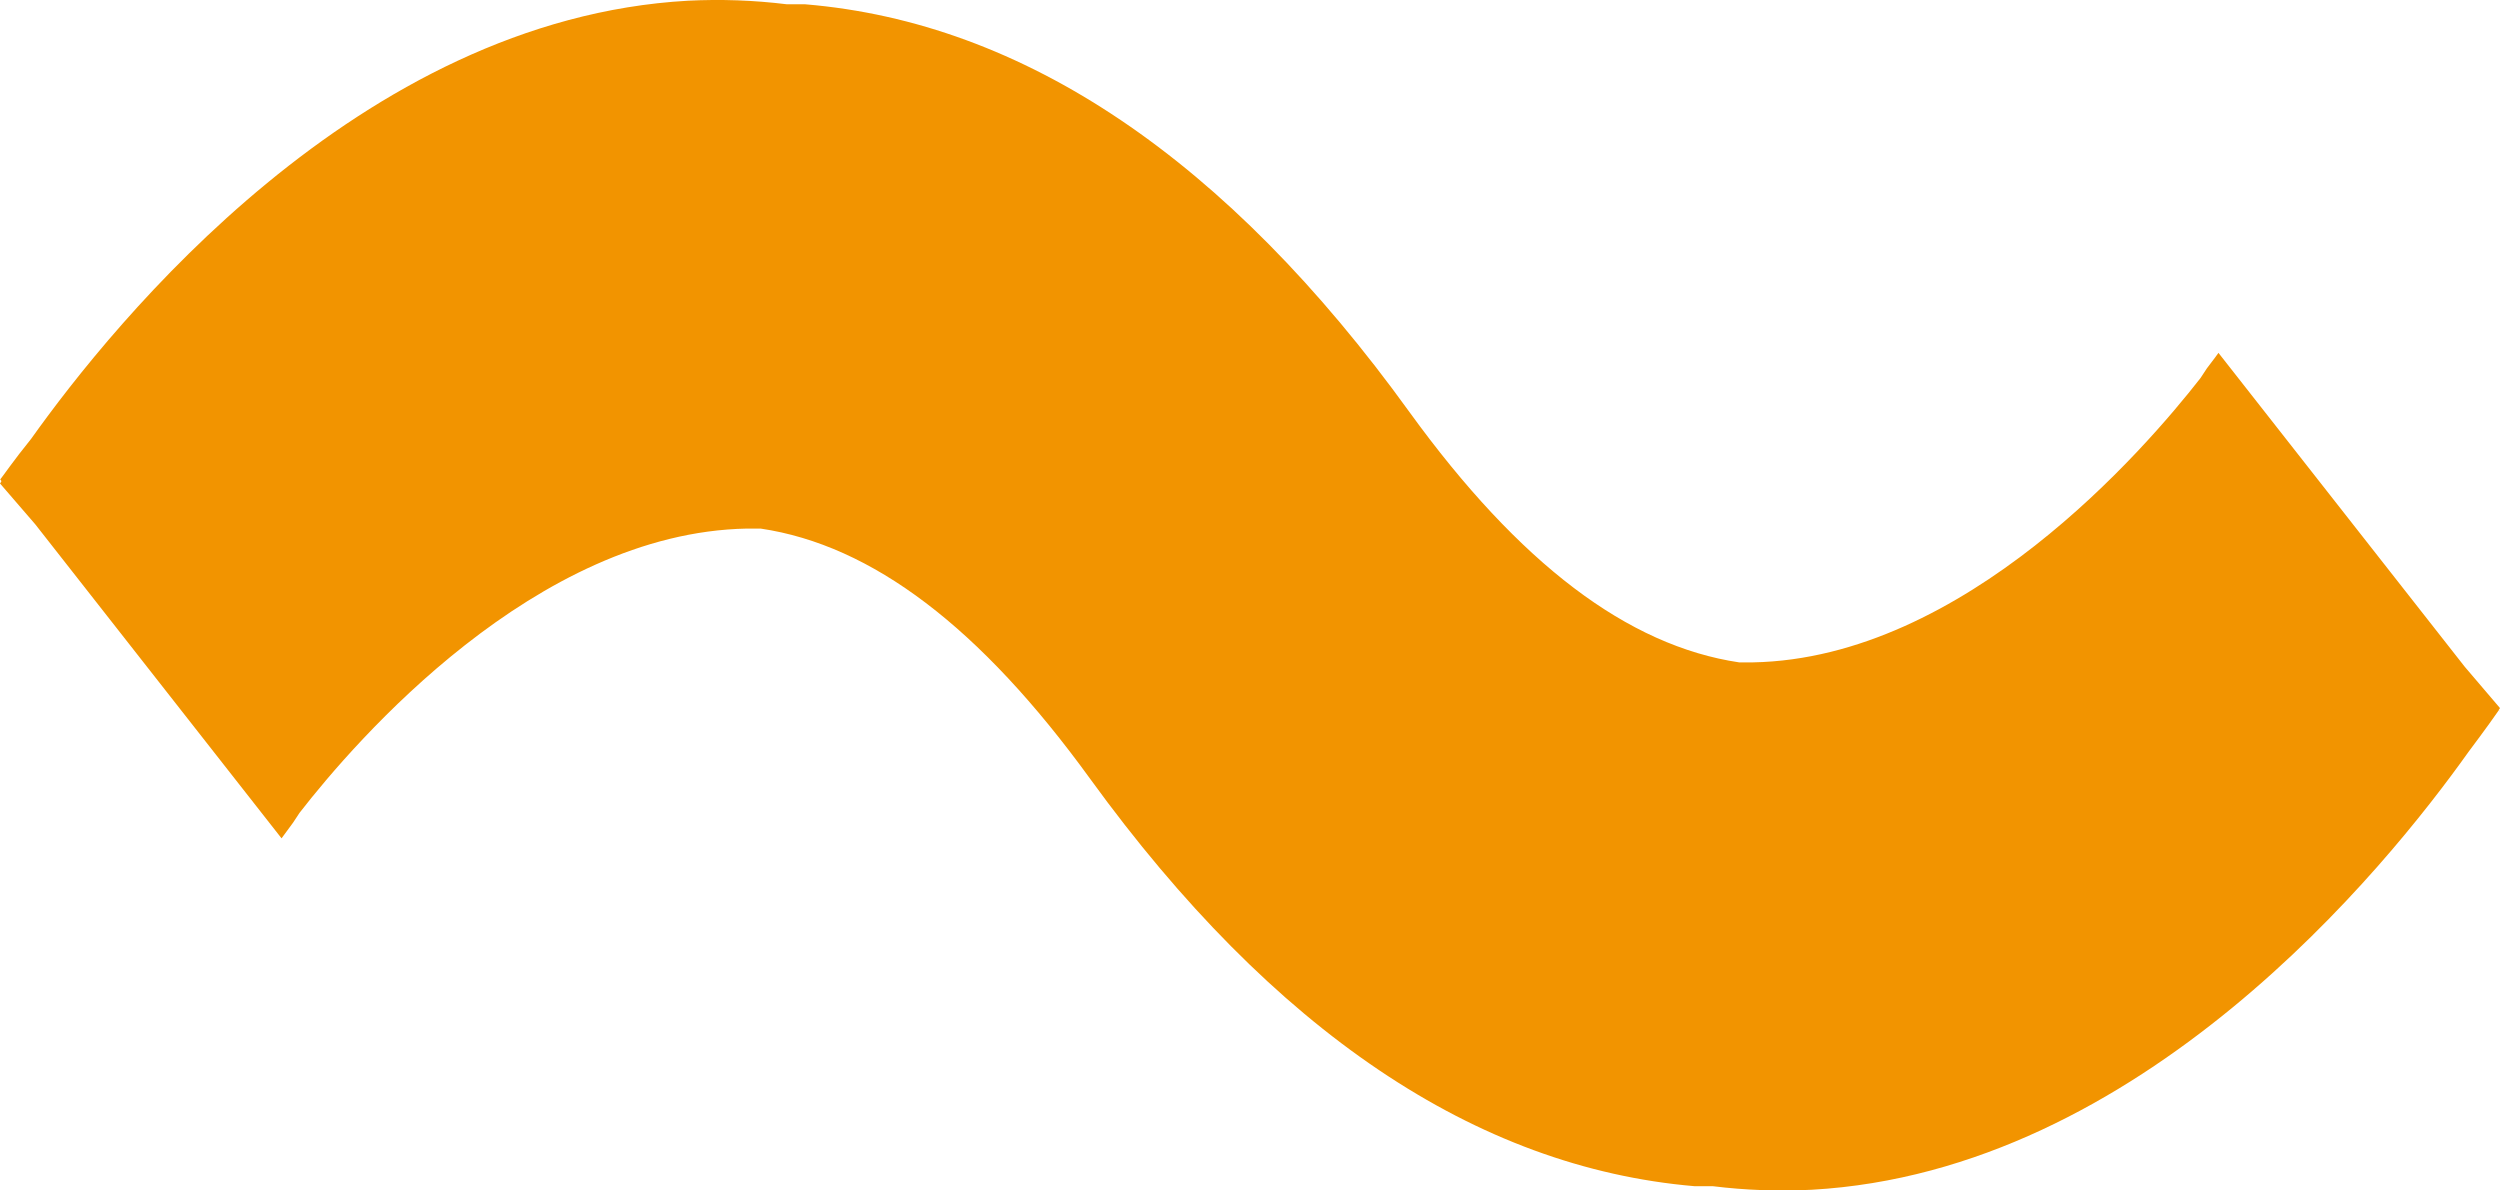 <svg width="21" height="10" viewBox="0 0 21 10" fill="none" xmlns="http://www.w3.org/2000/svg">
<path d="M21 5.98L20.988 5.966L21 5.948L20.704 5.601L18.635 2.964C18.635 2.964 18.598 3.017 18.538 3.094L18.484 3.176C18.012 3.781 16.499 5.53 14.724 5.564C14.686 5.564 14.648 5.564 14.609 5.564C13.675 5.425 12.764 4.737 11.84 3.462C10.306 1.336 8.599 0.189 6.763 0.036C6.711 0.036 6.66 0.036 6.61 0.036C6.334 0.002 6.056 -0.008 5.779 0.006C3.013 0.161 0.959 2.707 0.261 3.687C0.111 3.872 0.022 4.004 0.002 4.027L0.012 4.041C0.009 4.049 0.005 4.055 0 4.061L0.296 4.404L2.365 7.042L2.462 6.91L2.516 6.828C2.987 6.221 4.501 4.472 6.276 4.44C6.314 4.44 6.351 4.44 6.389 4.44C7.325 4.579 8.234 5.268 9.158 6.543C10.694 8.66 12.397 9.807 14.234 9.964C14.284 9.964 14.335 9.964 14.387 9.964C14.663 9.998 14.941 10.008 15.218 9.994C17.983 9.839 20.038 7.296 20.736 6.315C20.88 6.123 20.972 5.993 20.99 5.966" fill="#F29400"/>
</svg>

